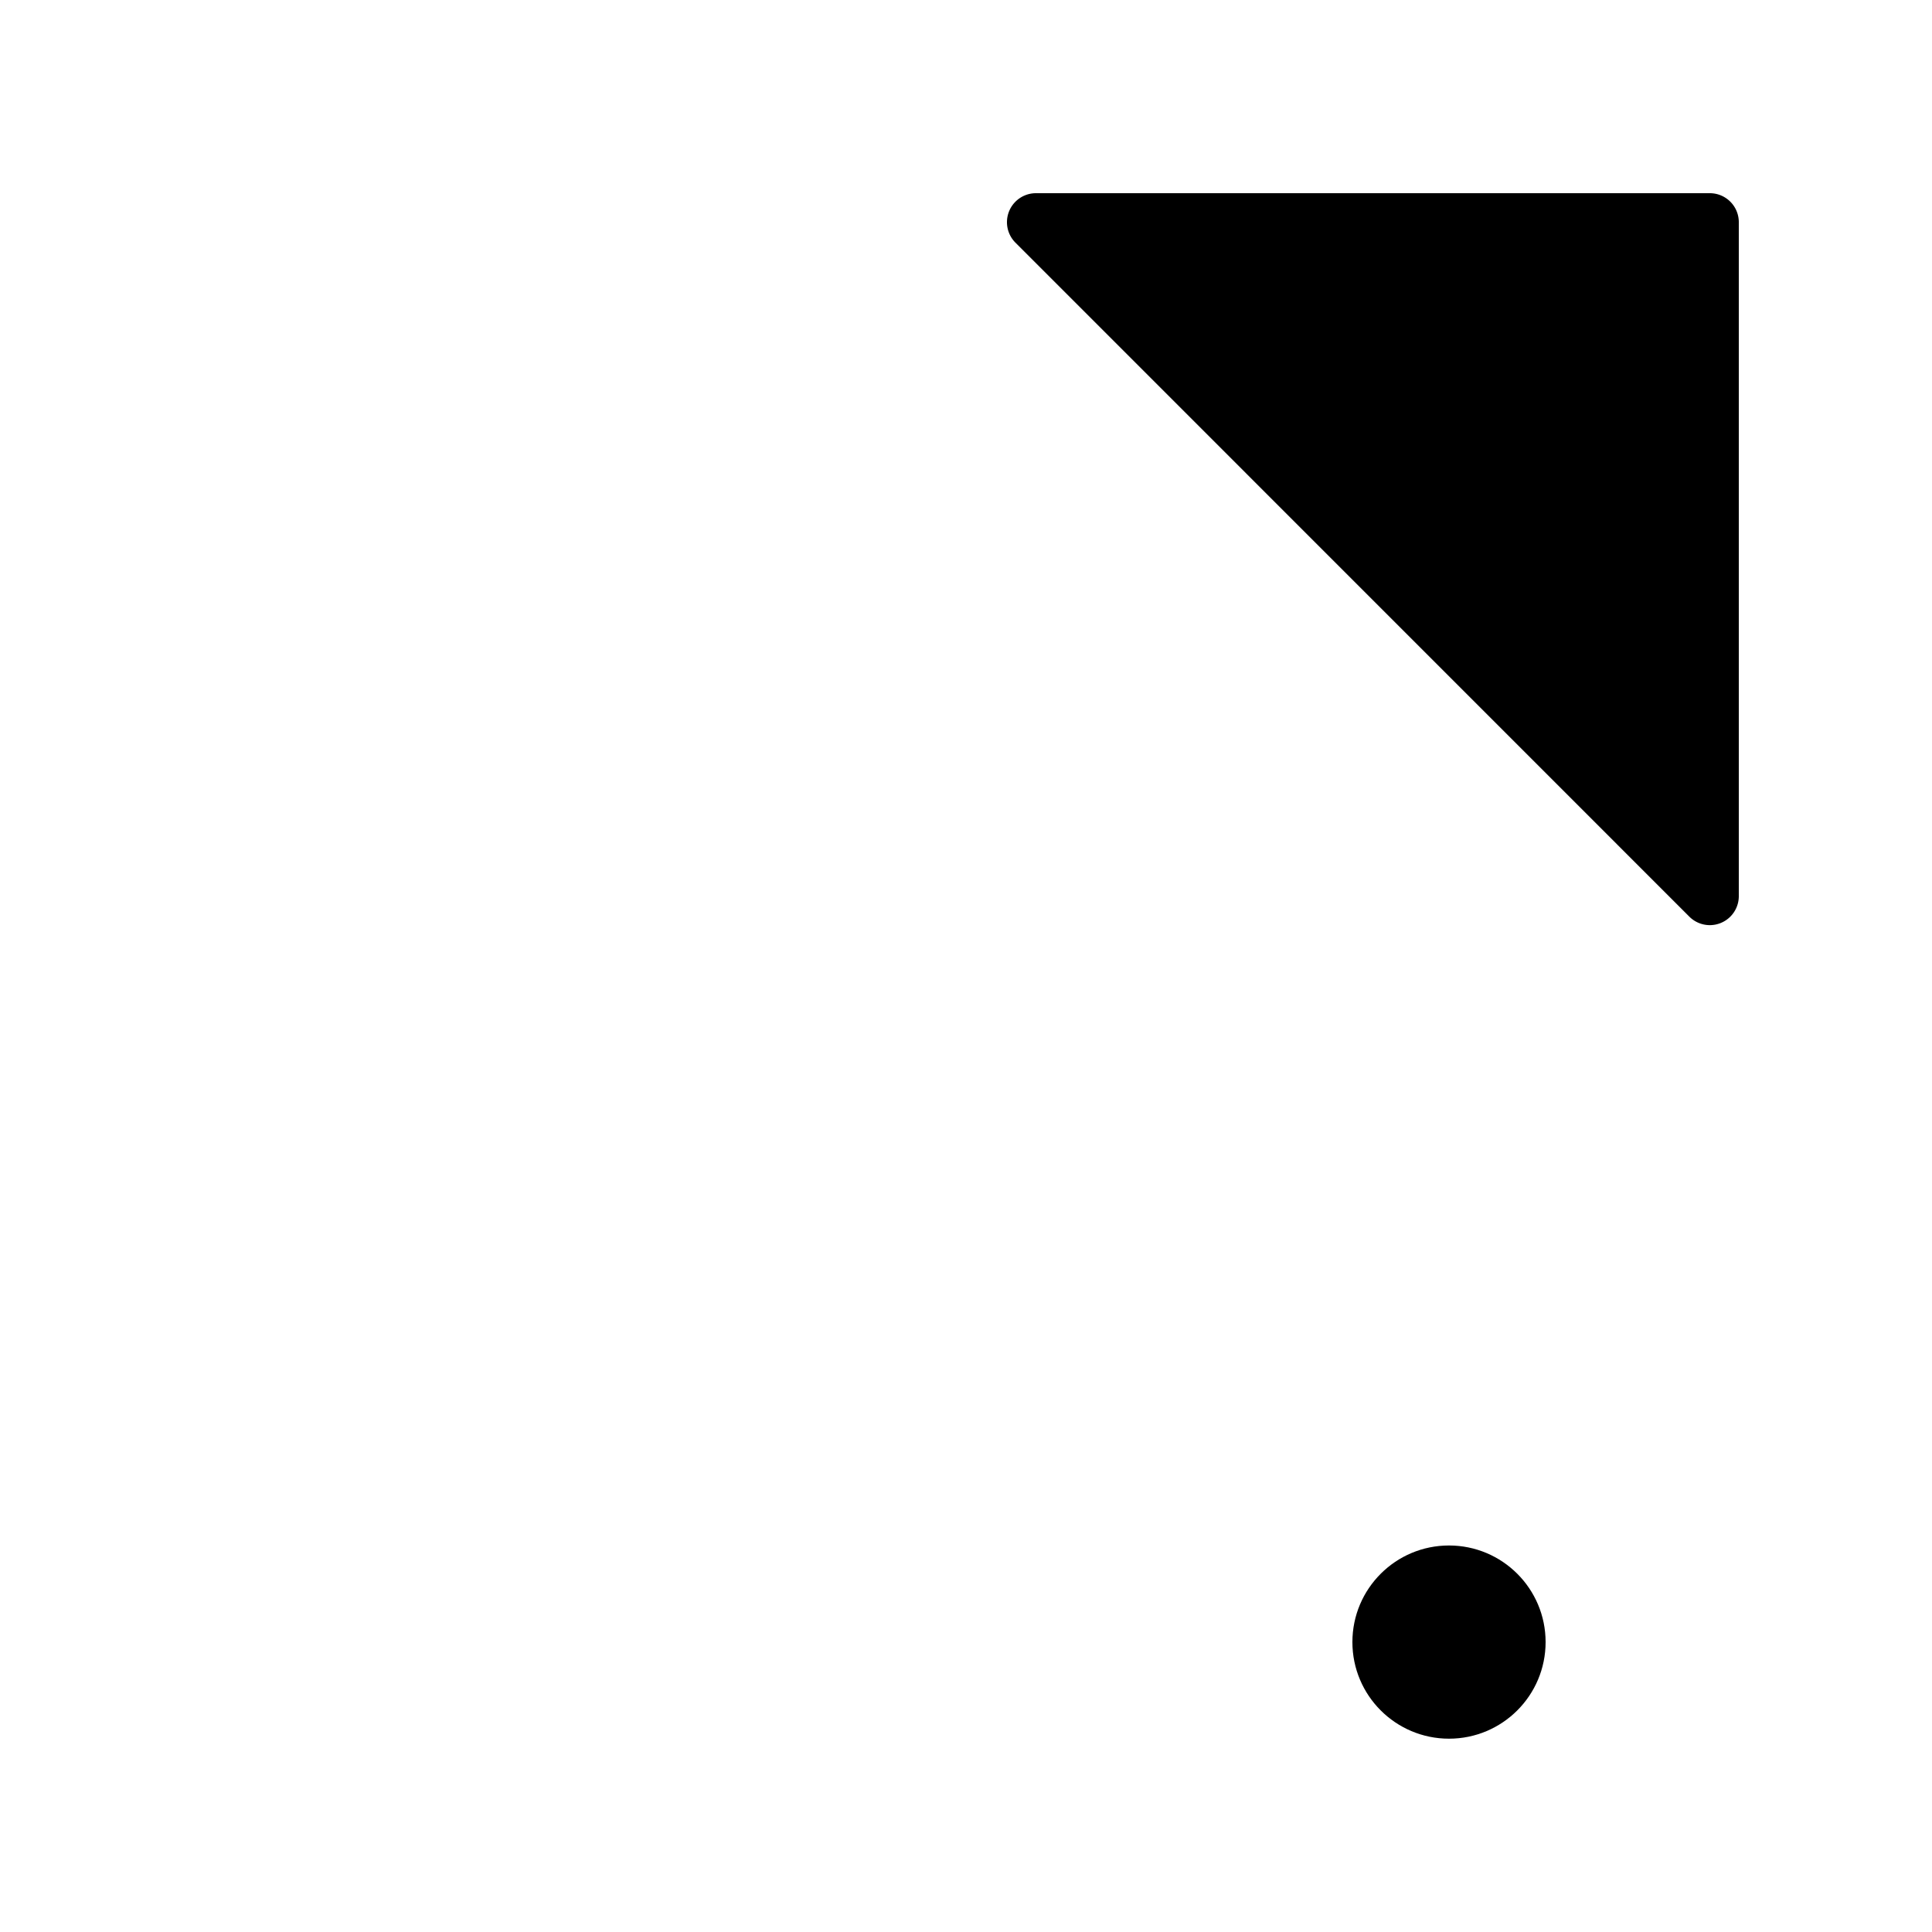 <svg xmlns="http://www.w3.org/2000/svg" width="100" height="100" viewBox="0 0 100 100">
  <path d="M90,46.4V11.5a1.5,1.5,0,0,0-1.5-1.5H53.611a1.5,1.5,0,0,0-1.058,2.554L87.447,47.453A1.5,1.5,0,0,0,90,46.4Z"/>
  <circle cx="75" cy="84.994" r="5"/>
</svg>
